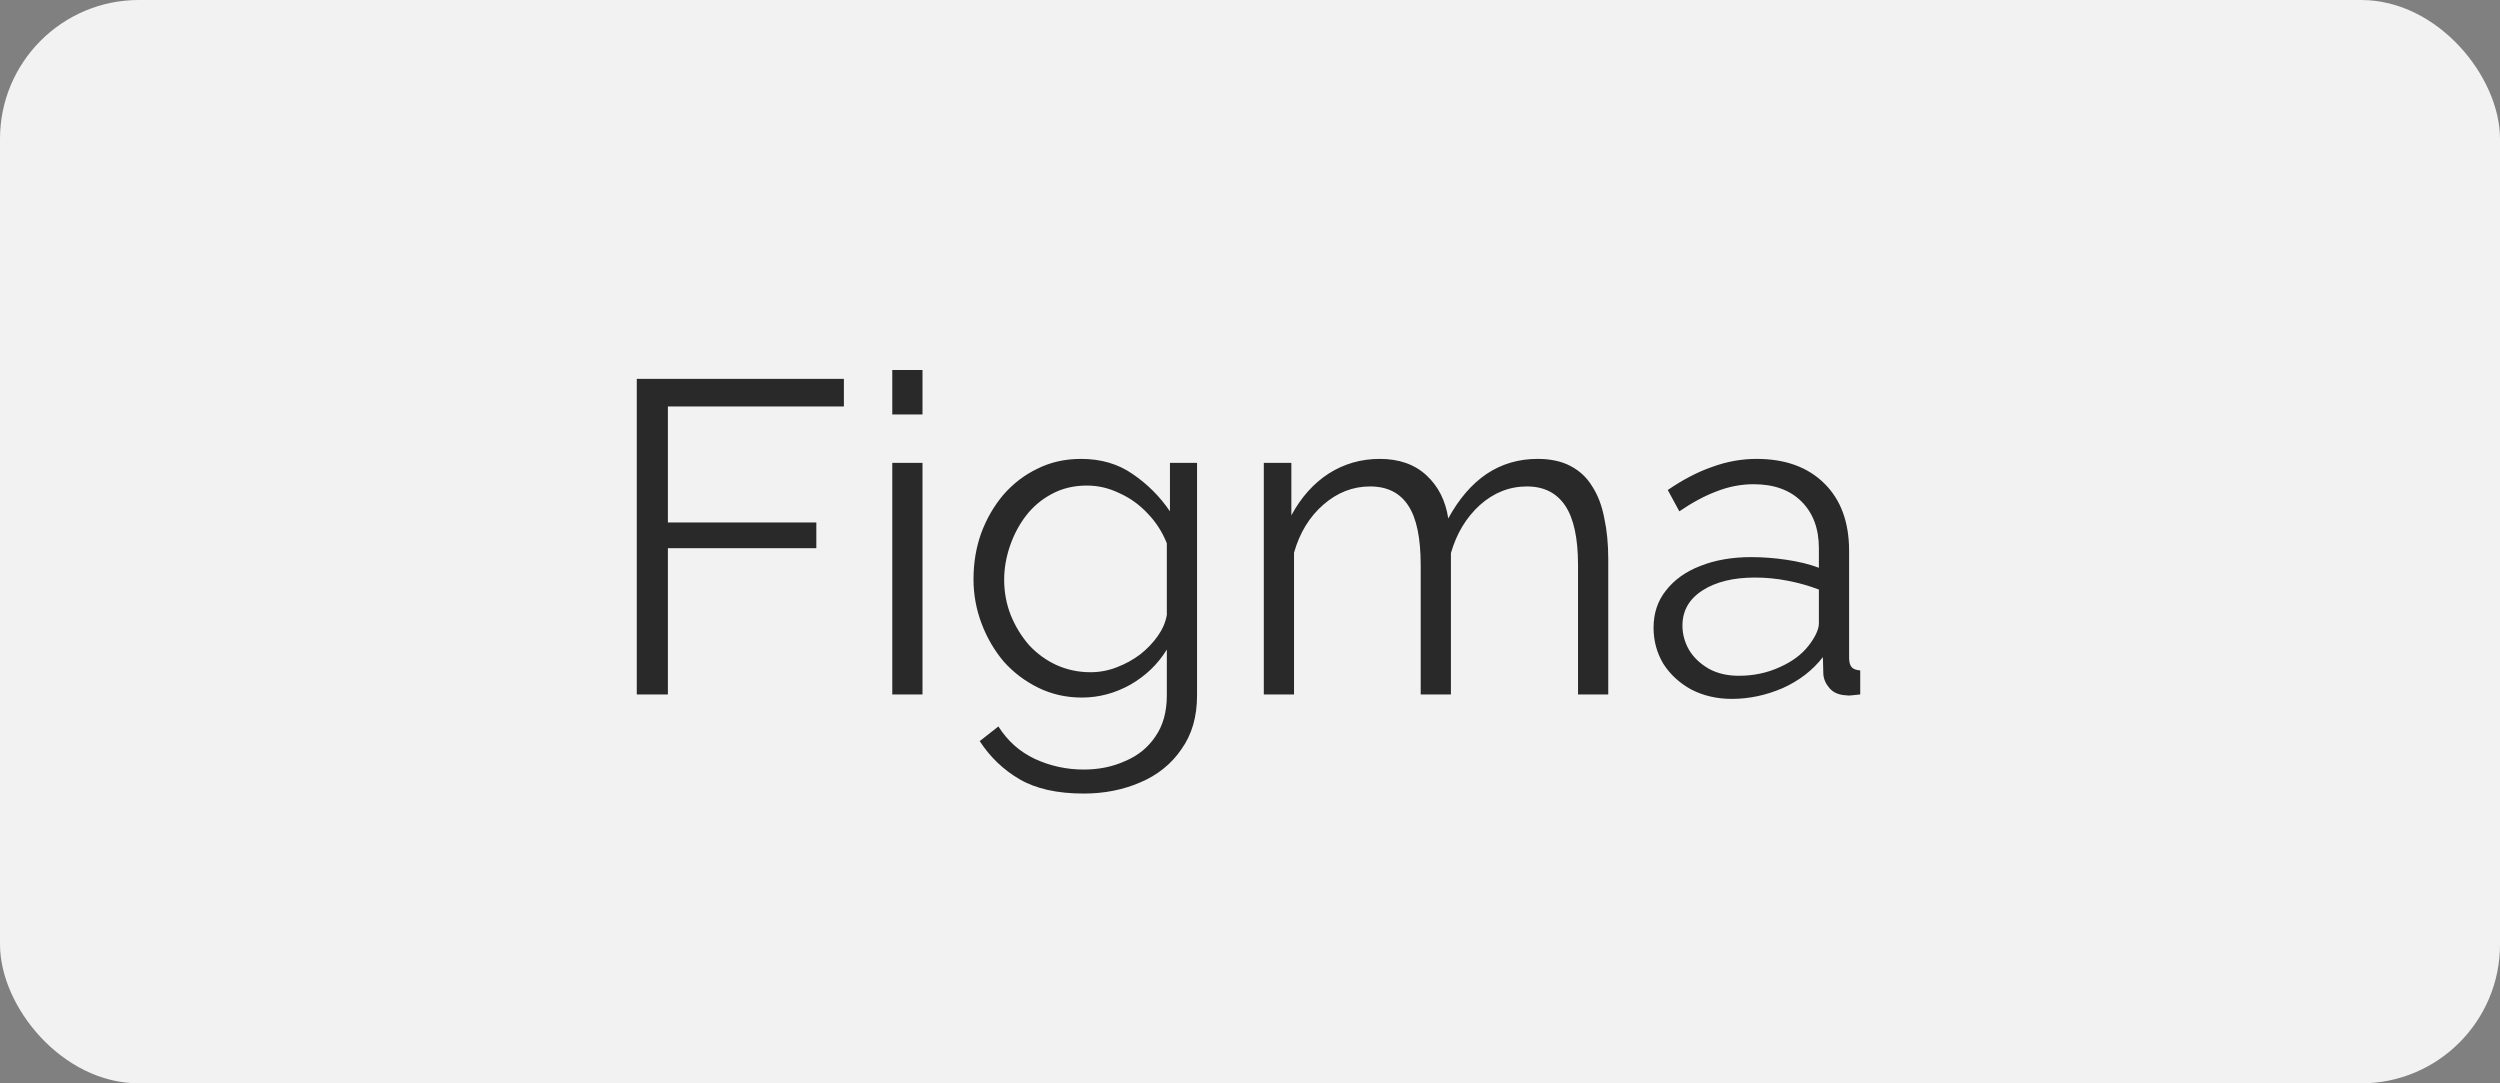 <svg width="90" height="39" viewBox="0 0 90 39" fill="none" xmlns="http://www.w3.org/2000/svg">
<rect x="0" y="0" width="90" height="39" fill="#808080" stroke="none"/>
<rect width="90" height="39" rx="5" fill="#F2F2F2"/>
<path d="M22.924 25V13.64H30.38V14.632H24.044V18.808H29.388V19.736H24.044V25H22.924ZM32.122 25V16.664H33.21V25H32.122ZM32.122 14.92V13.32H33.21V14.92H32.122ZM38.95 25.112C38.385 25.112 37.862 24.995 37.382 24.76C36.902 24.525 36.486 24.211 36.134 23.816C35.793 23.411 35.526 22.952 35.334 22.44C35.142 21.928 35.046 21.4 35.046 20.856C35.046 20.269 35.137 19.72 35.318 19.208C35.51 18.685 35.777 18.221 36.118 17.816C36.47 17.411 36.881 17.096 37.35 16.872C37.82 16.637 38.342 16.52 38.918 16.52C39.633 16.52 40.252 16.701 40.774 17.064C41.308 17.427 41.756 17.875 42.118 18.408V16.664H43.094V25.032C43.094 25.8 42.908 26.445 42.534 26.968C42.172 27.501 41.676 27.901 41.046 28.168C40.428 28.435 39.75 28.568 39.014 28.568C38.065 28.568 37.297 28.397 36.71 28.056C36.124 27.715 35.644 27.256 35.27 26.68L35.942 26.152C36.273 26.675 36.71 27.064 37.254 27.32C37.809 27.576 38.396 27.704 39.014 27.704C39.558 27.704 40.054 27.603 40.502 27.4C40.961 27.208 41.324 26.915 41.59 26.52C41.868 26.125 42.006 25.629 42.006 25.032V23.384C41.686 23.907 41.249 24.328 40.694 24.648C40.14 24.957 39.558 25.112 38.95 25.112ZM39.254 24.2C39.585 24.2 39.9 24.141 40.198 24.024C40.508 23.907 40.79 23.752 41.046 23.56C41.302 23.357 41.516 23.133 41.686 22.888C41.857 22.643 41.964 22.392 42.006 22.136V19.56C41.846 19.155 41.617 18.797 41.318 18.488C41.02 18.168 40.678 17.923 40.294 17.752C39.921 17.571 39.532 17.48 39.126 17.48C38.657 17.48 38.236 17.581 37.862 17.784C37.5 17.976 37.19 18.237 36.934 18.568C36.689 18.888 36.497 19.251 36.358 19.656C36.22 20.061 36.15 20.467 36.15 20.872C36.15 21.32 36.23 21.747 36.39 22.152C36.55 22.547 36.769 22.904 37.046 23.224C37.334 23.533 37.665 23.773 38.038 23.944C38.422 24.115 38.828 24.2 39.254 24.2ZM57.897 25H56.809V20.344C56.809 19.373 56.654 18.659 56.345 18.2C56.035 17.741 55.577 17.512 54.969 17.512C54.34 17.512 53.774 17.736 53.273 18.184C52.782 18.632 52.435 19.208 52.233 19.912V25H51.145V20.344C51.145 19.363 50.995 18.648 50.697 18.2C50.398 17.741 49.94 17.512 49.321 17.512C48.702 17.512 48.142 17.731 47.641 18.168C47.139 18.605 46.788 19.181 46.585 19.896V25H45.497V16.664H46.489V18.552C46.841 17.901 47.289 17.4 47.833 17.048C48.388 16.696 49.001 16.52 49.673 16.52C50.366 16.52 50.926 16.717 51.353 17.112C51.779 17.507 52.041 18.024 52.137 18.664C52.521 17.96 52.98 17.427 53.513 17.064C54.057 16.701 54.67 16.52 55.353 16.52C55.822 16.52 56.217 16.605 56.537 16.776C56.867 16.947 57.129 17.192 57.321 17.512C57.523 17.821 57.667 18.2 57.753 18.648C57.849 19.085 57.897 19.576 57.897 20.12V25ZM59.528 22.6C59.528 22.077 59.677 21.629 59.976 21.256C60.275 20.872 60.685 20.579 61.208 20.376C61.741 20.163 62.355 20.056 63.048 20.056C63.453 20.056 63.875 20.088 64.312 20.152C64.749 20.216 65.139 20.312 65.48 20.44V19.736C65.48 19.032 65.272 18.472 64.856 18.056C64.44 17.64 63.864 17.432 63.128 17.432C62.68 17.432 62.237 17.517 61.8 17.688C61.373 17.848 60.925 18.088 60.456 18.408L60.04 17.64C60.584 17.267 61.117 16.989 61.64 16.808C62.163 16.616 62.696 16.52 63.24 16.52C64.264 16.52 65.075 16.813 65.672 17.4C66.269 17.987 66.568 18.797 66.568 19.832V23.688C66.568 23.837 66.6 23.949 66.664 24.024C66.728 24.088 66.829 24.125 66.968 24.136V25C66.851 25.011 66.749 25.021 66.664 25.032C66.579 25.043 66.515 25.043 66.472 25.032C66.205 25.021 66.003 24.936 65.864 24.776C65.725 24.616 65.651 24.445 65.64 24.264L65.624 23.656C65.251 24.136 64.765 24.509 64.168 24.776C63.571 25.032 62.963 25.16 62.344 25.16C61.811 25.16 61.325 25.048 60.888 24.824C60.461 24.589 60.125 24.28 59.88 23.896C59.645 23.501 59.528 23.069 59.528 22.6ZM65.112 23.24C65.229 23.091 65.32 22.947 65.384 22.808C65.448 22.669 65.48 22.547 65.48 22.44V21.224C65.117 21.085 64.739 20.979 64.344 20.904C63.96 20.829 63.571 20.792 63.176 20.792C62.397 20.792 61.768 20.947 61.288 21.256C60.808 21.565 60.568 21.987 60.568 22.52C60.568 22.829 60.648 23.123 60.808 23.4C60.968 23.667 61.203 23.891 61.512 24.072C61.821 24.243 62.184 24.328 62.6 24.328C63.123 24.328 63.608 24.227 64.056 24.024C64.515 23.821 64.867 23.56 65.112 23.24Z" fill="#292929"/>
</svg>
